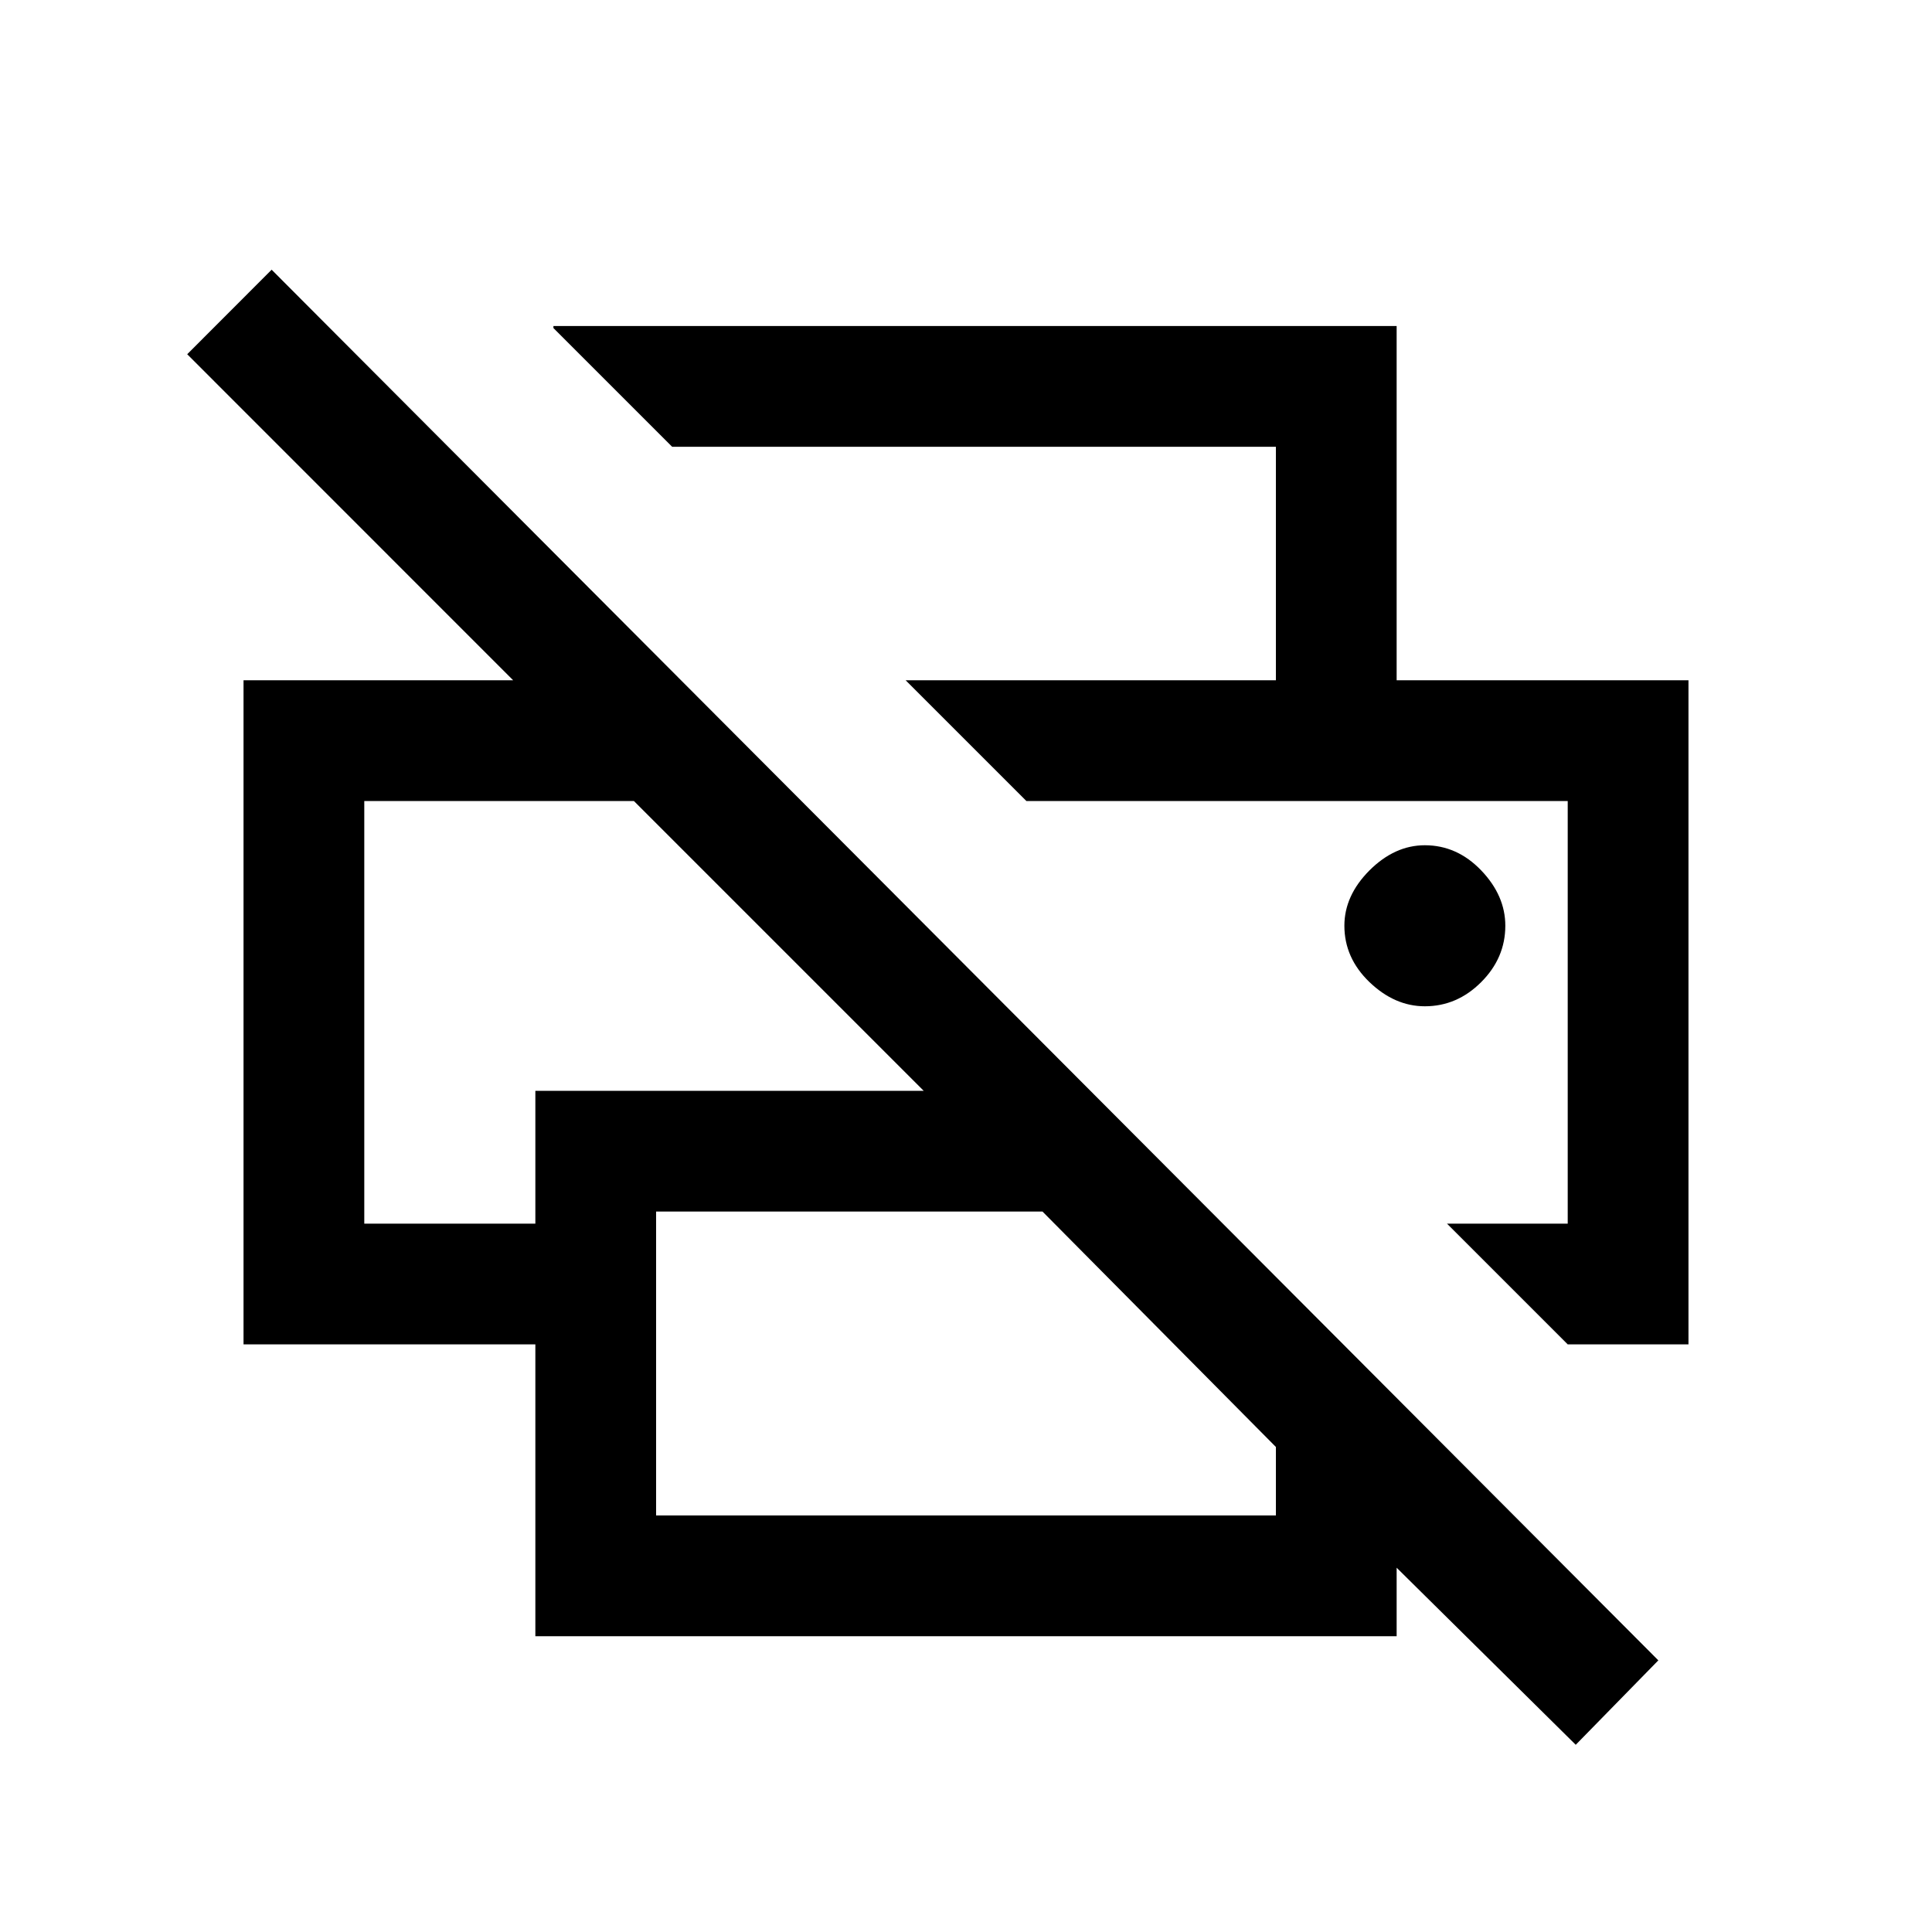 <svg xmlns="http://www.w3.org/2000/svg" height="20" width="20"><path d="M16.312 18.062 14.458 16.229V16.938H5.542V13.917H2.521V7.042H5.312L1.938 3.667L2.812 2.792L17.167 17.188ZM6.792 15.688H13.208V14.979L10.792 12.542H6.792ZM16.229 13.917 14.979 12.667H16.229V8.292H10.625L9.375 7.042H17.479V13.917ZM3.771 12.667H5.542V11.292H9.562L6.562 8.292H3.771ZM13.208 7.042V4.625H6.958L5.729 3.396V3.375H14.458V7.042ZM14.75 10.417Q15.083 10.417 15.333 10.167Q15.583 9.917 15.583 9.583Q15.583 9.271 15.333 9.01Q15.083 8.75 14.75 8.75Q14.438 8.75 14.177 9.01Q13.917 9.271 13.917 9.583Q13.917 9.917 14.177 10.167Q14.438 10.417 14.75 10.417ZM10.625 8.292H16.229H10.625ZM3.771 8.292H6.562H5.542H3.771Z"/></svg>